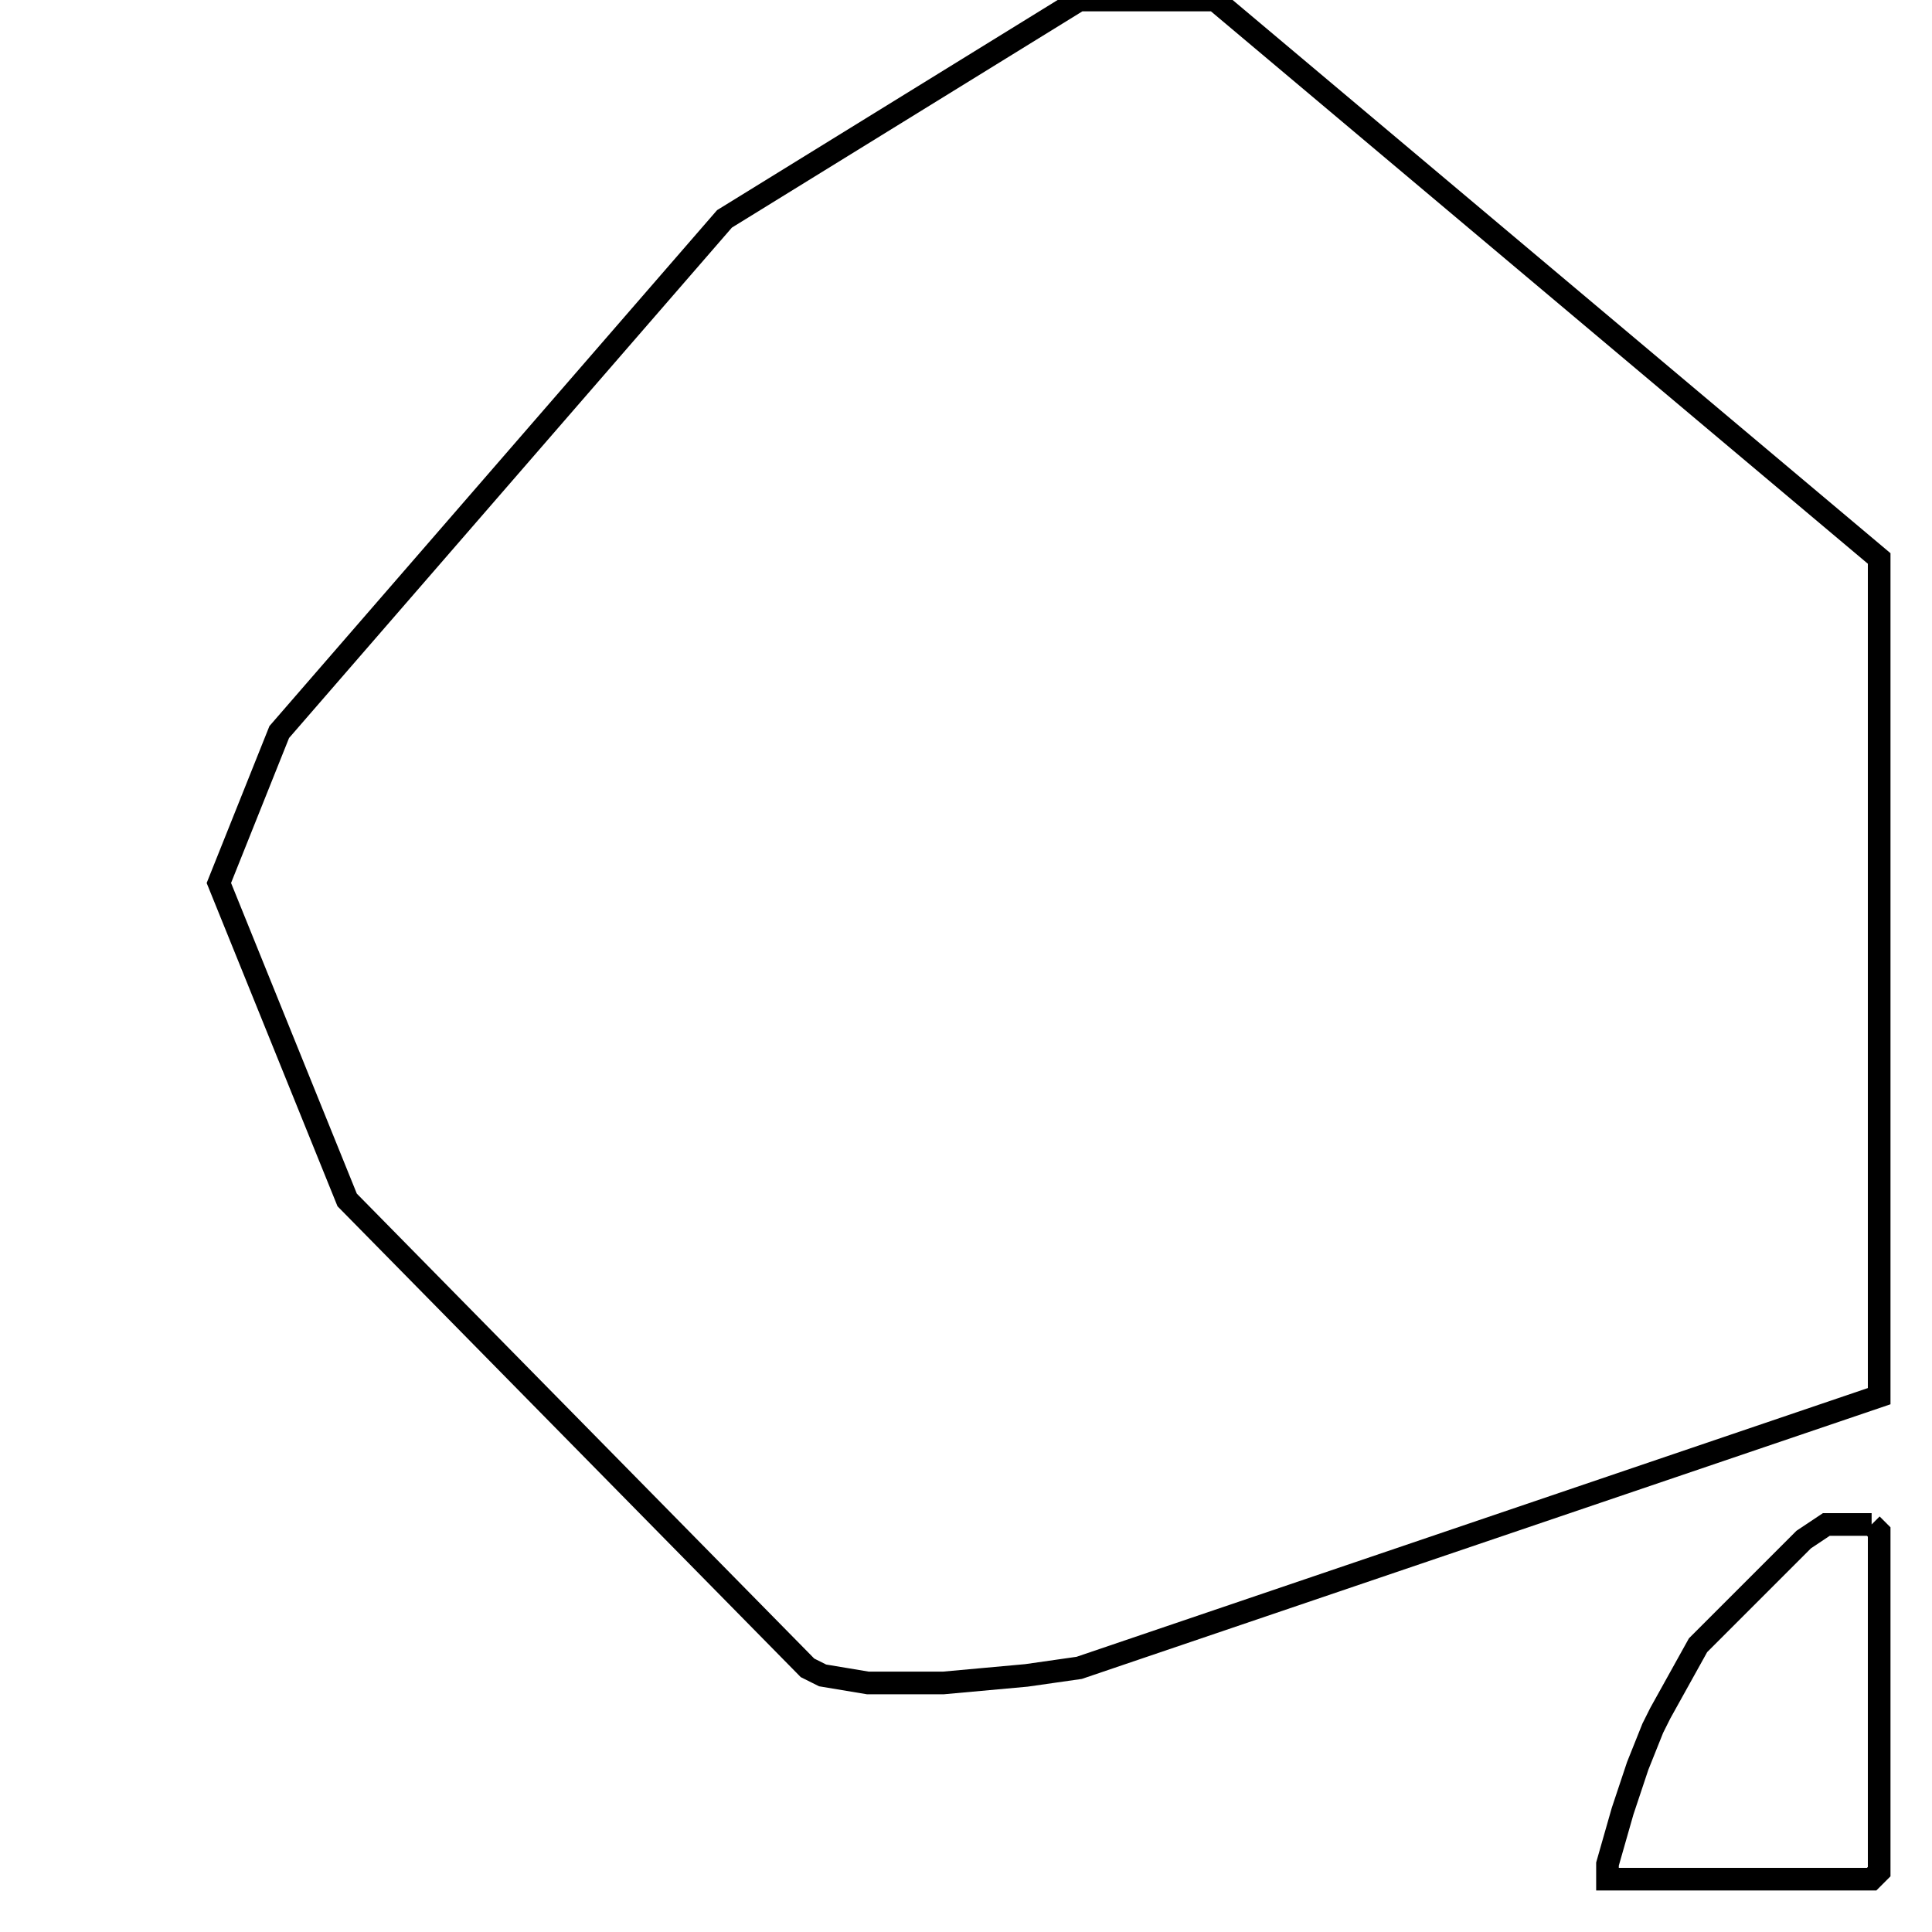 <svg width="256" height="256" xmlns="http://www.w3.org/2000/svg" fill-opacity="0" stroke="black" stroke-width="3" ><path d="M161 0 249 74 249 185 143 221 136 222 125 223 115 223 109 222 107 221 46 159 29 117 37 97 96 29 143 0 161 0 "/><path d="M248 202 249 203 249 248 248 249 213 249 213 247 215 240 217 234 219 229 220 227 225 218 239 204 242 202 248 202 "/></svg>